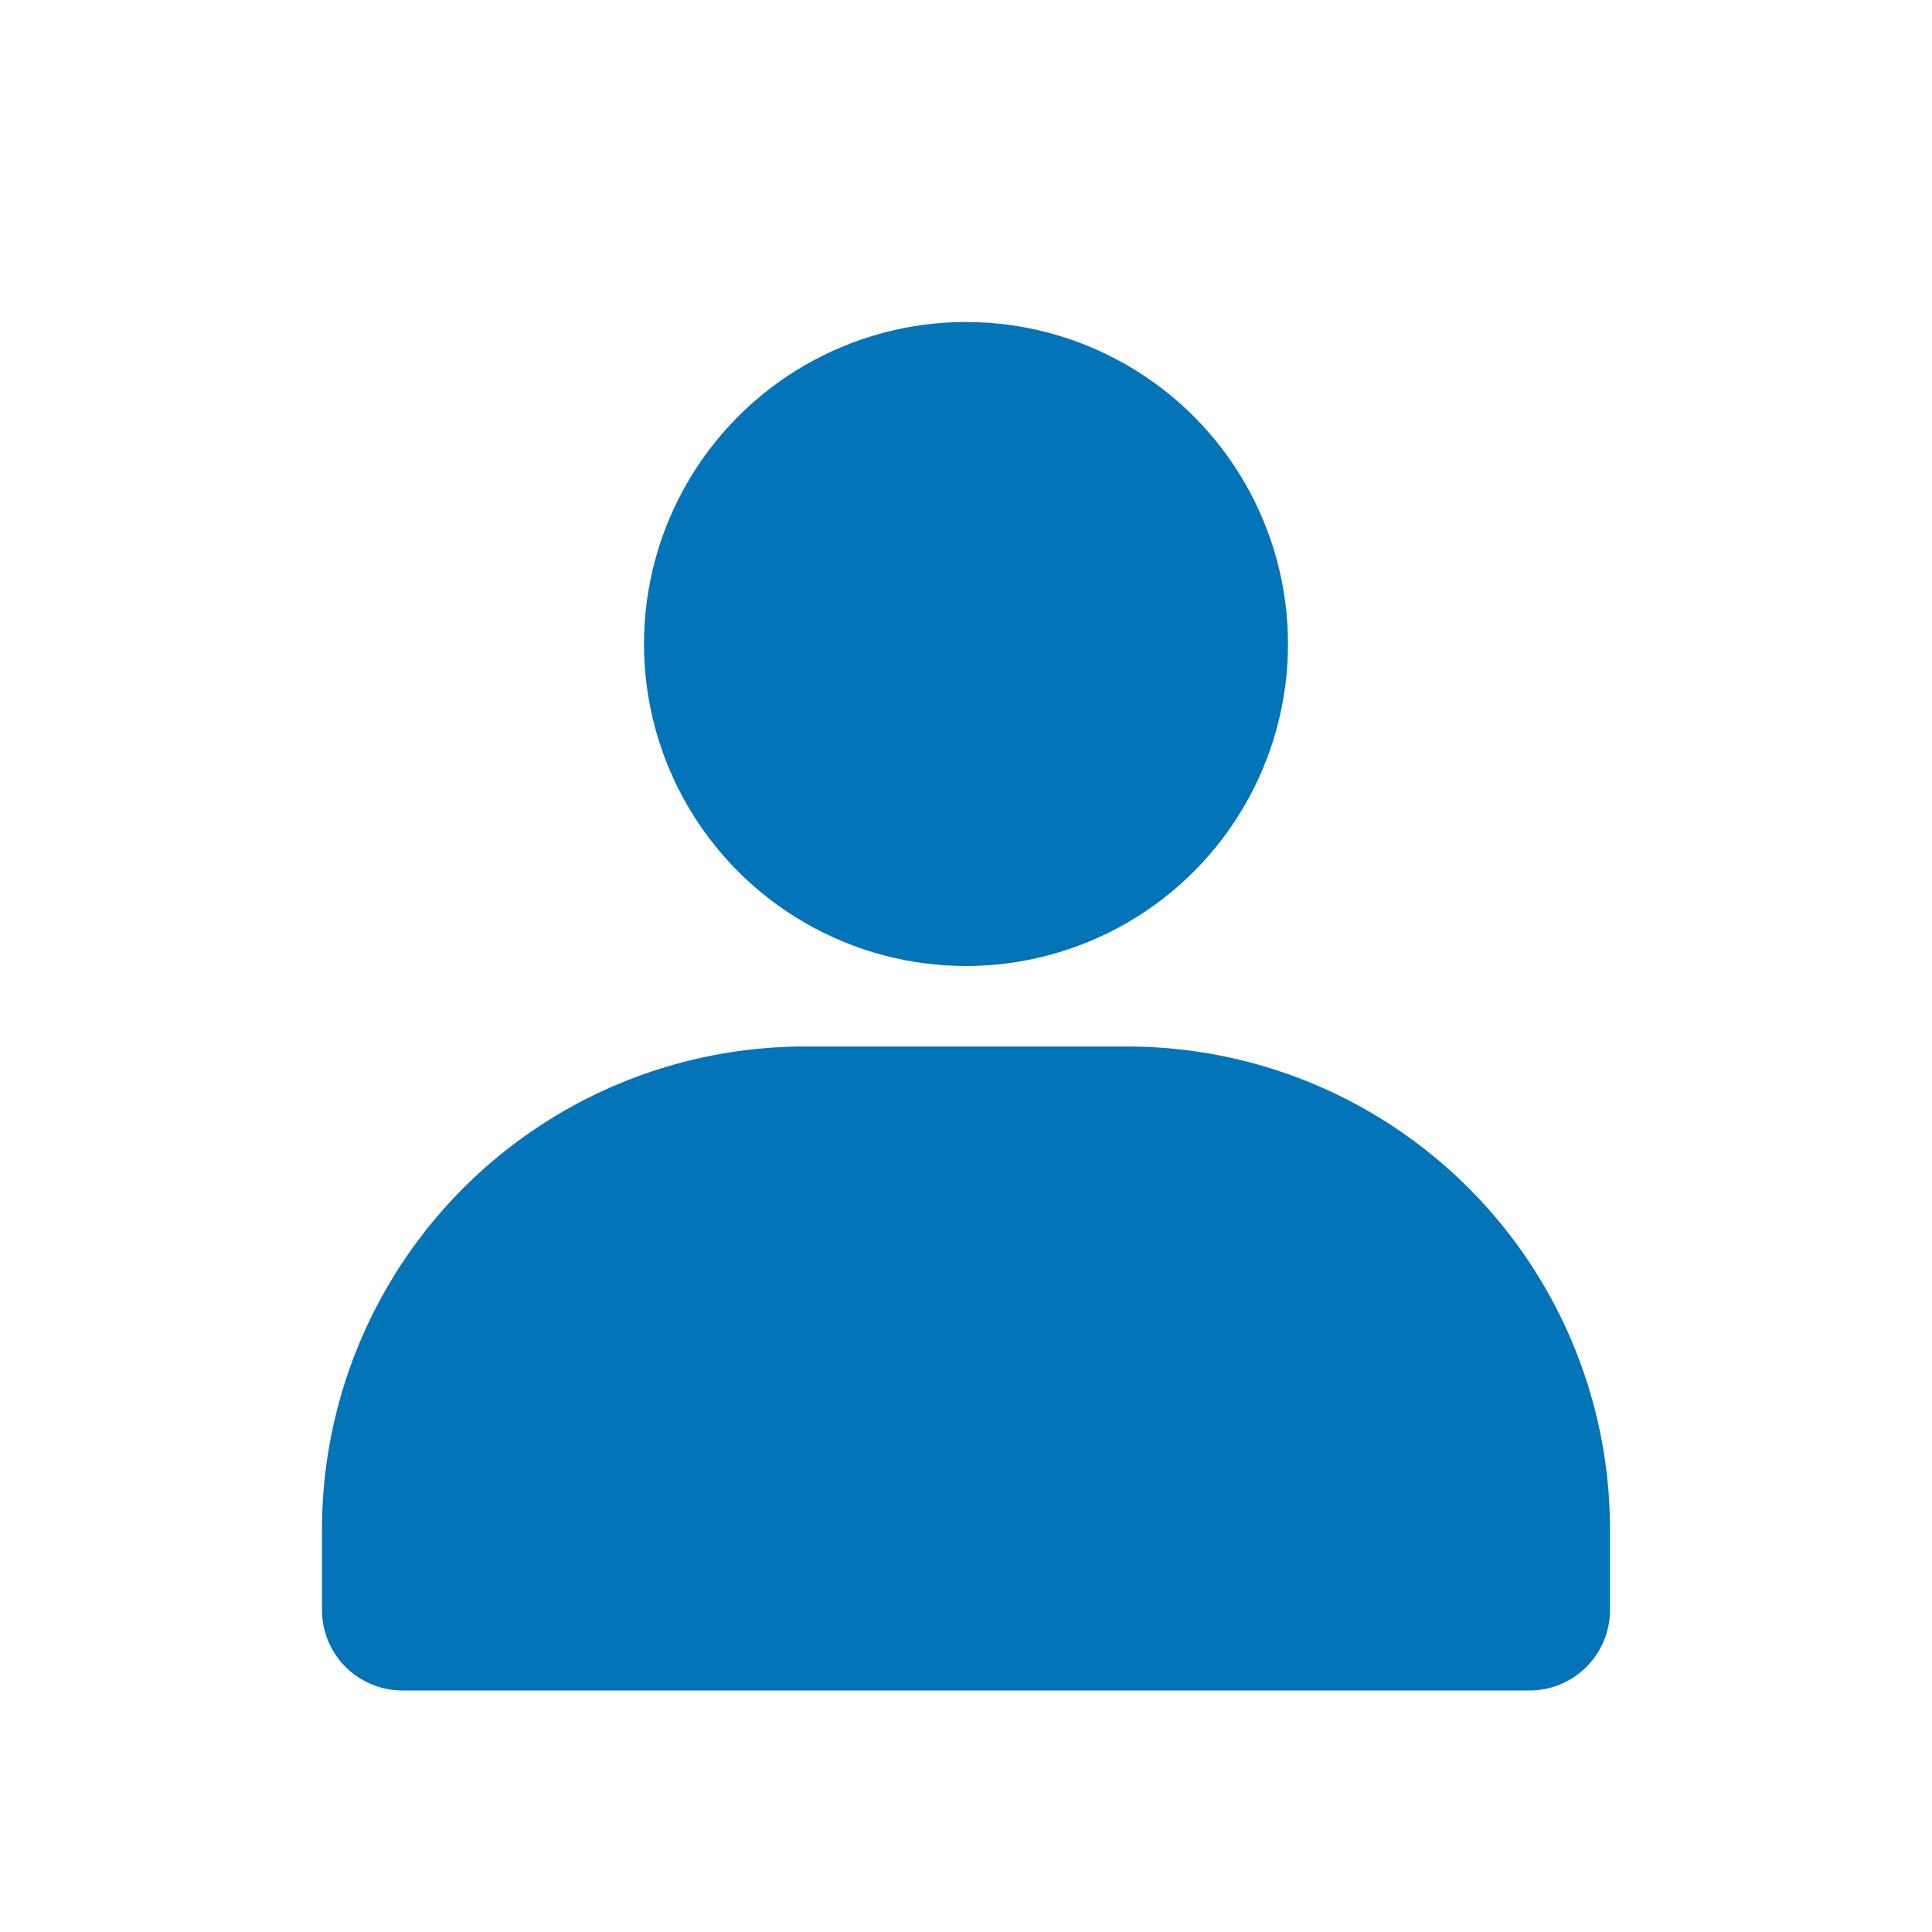 <svg width="24" height="24" xmlns="http://www.w3.org/2000/svg">
 <title/>

 <g>
  <title>background</title>
  <rect fill="none" id="canvas_background" height="402" width="582" y="-1" x="-1"/>
 </g>
 <g>
  <title>Layer 1</title>
  <circle id="svg_1" r="4" fill="#0474b9" cy="8" cx="12"/>
  <path id="svg_2" fill="#0474b9" d="m20,19l0,1a1,1 0 0 1 -1,1l-14,0a1,1 0 0 1 -1,-1l0,-1a6,6 0 0 1 6,-6l4,0a6,6 0 0 1 6,6z"/>
 </g>
</svg>